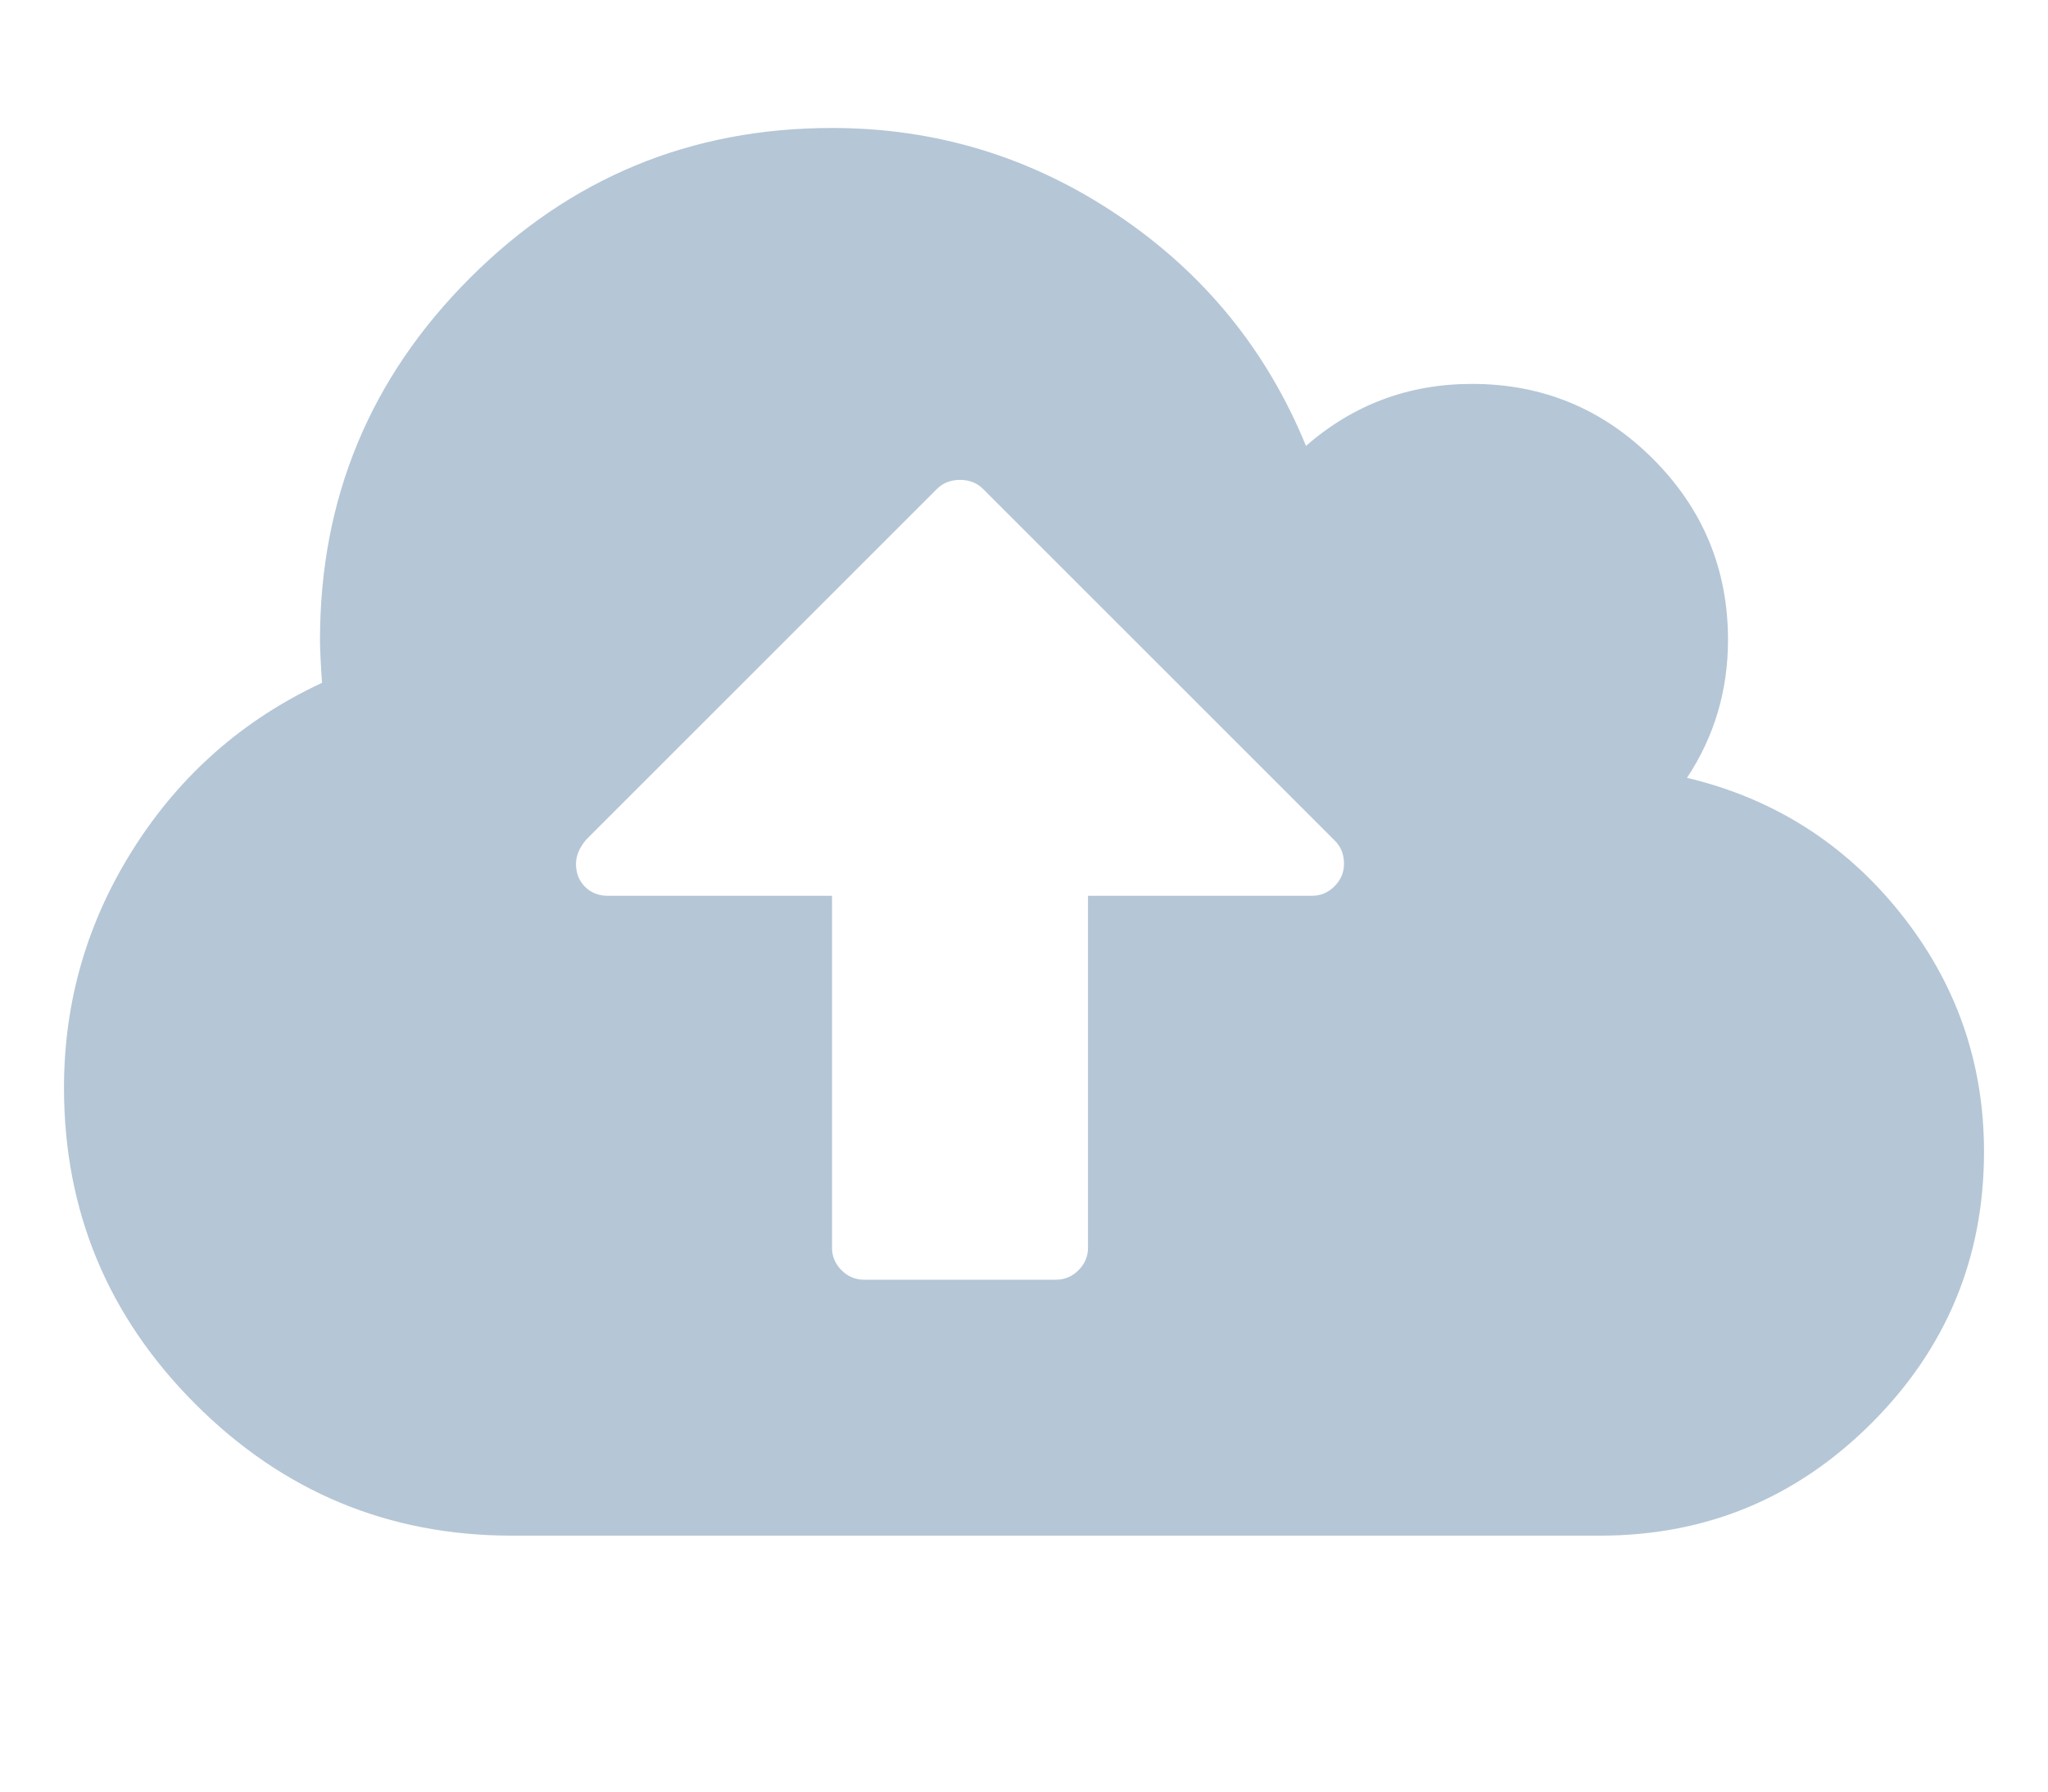 <svg xmlns="http://www.w3.org/2000/svg" width="2048" height="1792" viewBox="0 0 2048 1792"><g class="nc-icon-wrapper" fill="#b5c6d6"><path d="M1344 864q0-14-9-23L983 489q-9-9-23-9t-23 9L586 840q-10 12-10 24 0 14 9 23t23 9h224v352q0 13 9.5 22.5t22.5 9.5h192q13 0 22.5-9.5t9.5-22.5V896h224q13 0 22.5-9.5t9.5-22.5zm640 288q0 159-112.5 271.5T1600 1536H512q-185 0-316.5-131.5T64 1088q0-130 70-240t188-165q-2-30-2-43 0-212 150-362t362-150q156 0 285.5 87T1306 446q71-62 166-62 106 0 181 75t75 181q0 76-41 138 130 31 213.5 135.5T1984 1152z"></path></g></svg>